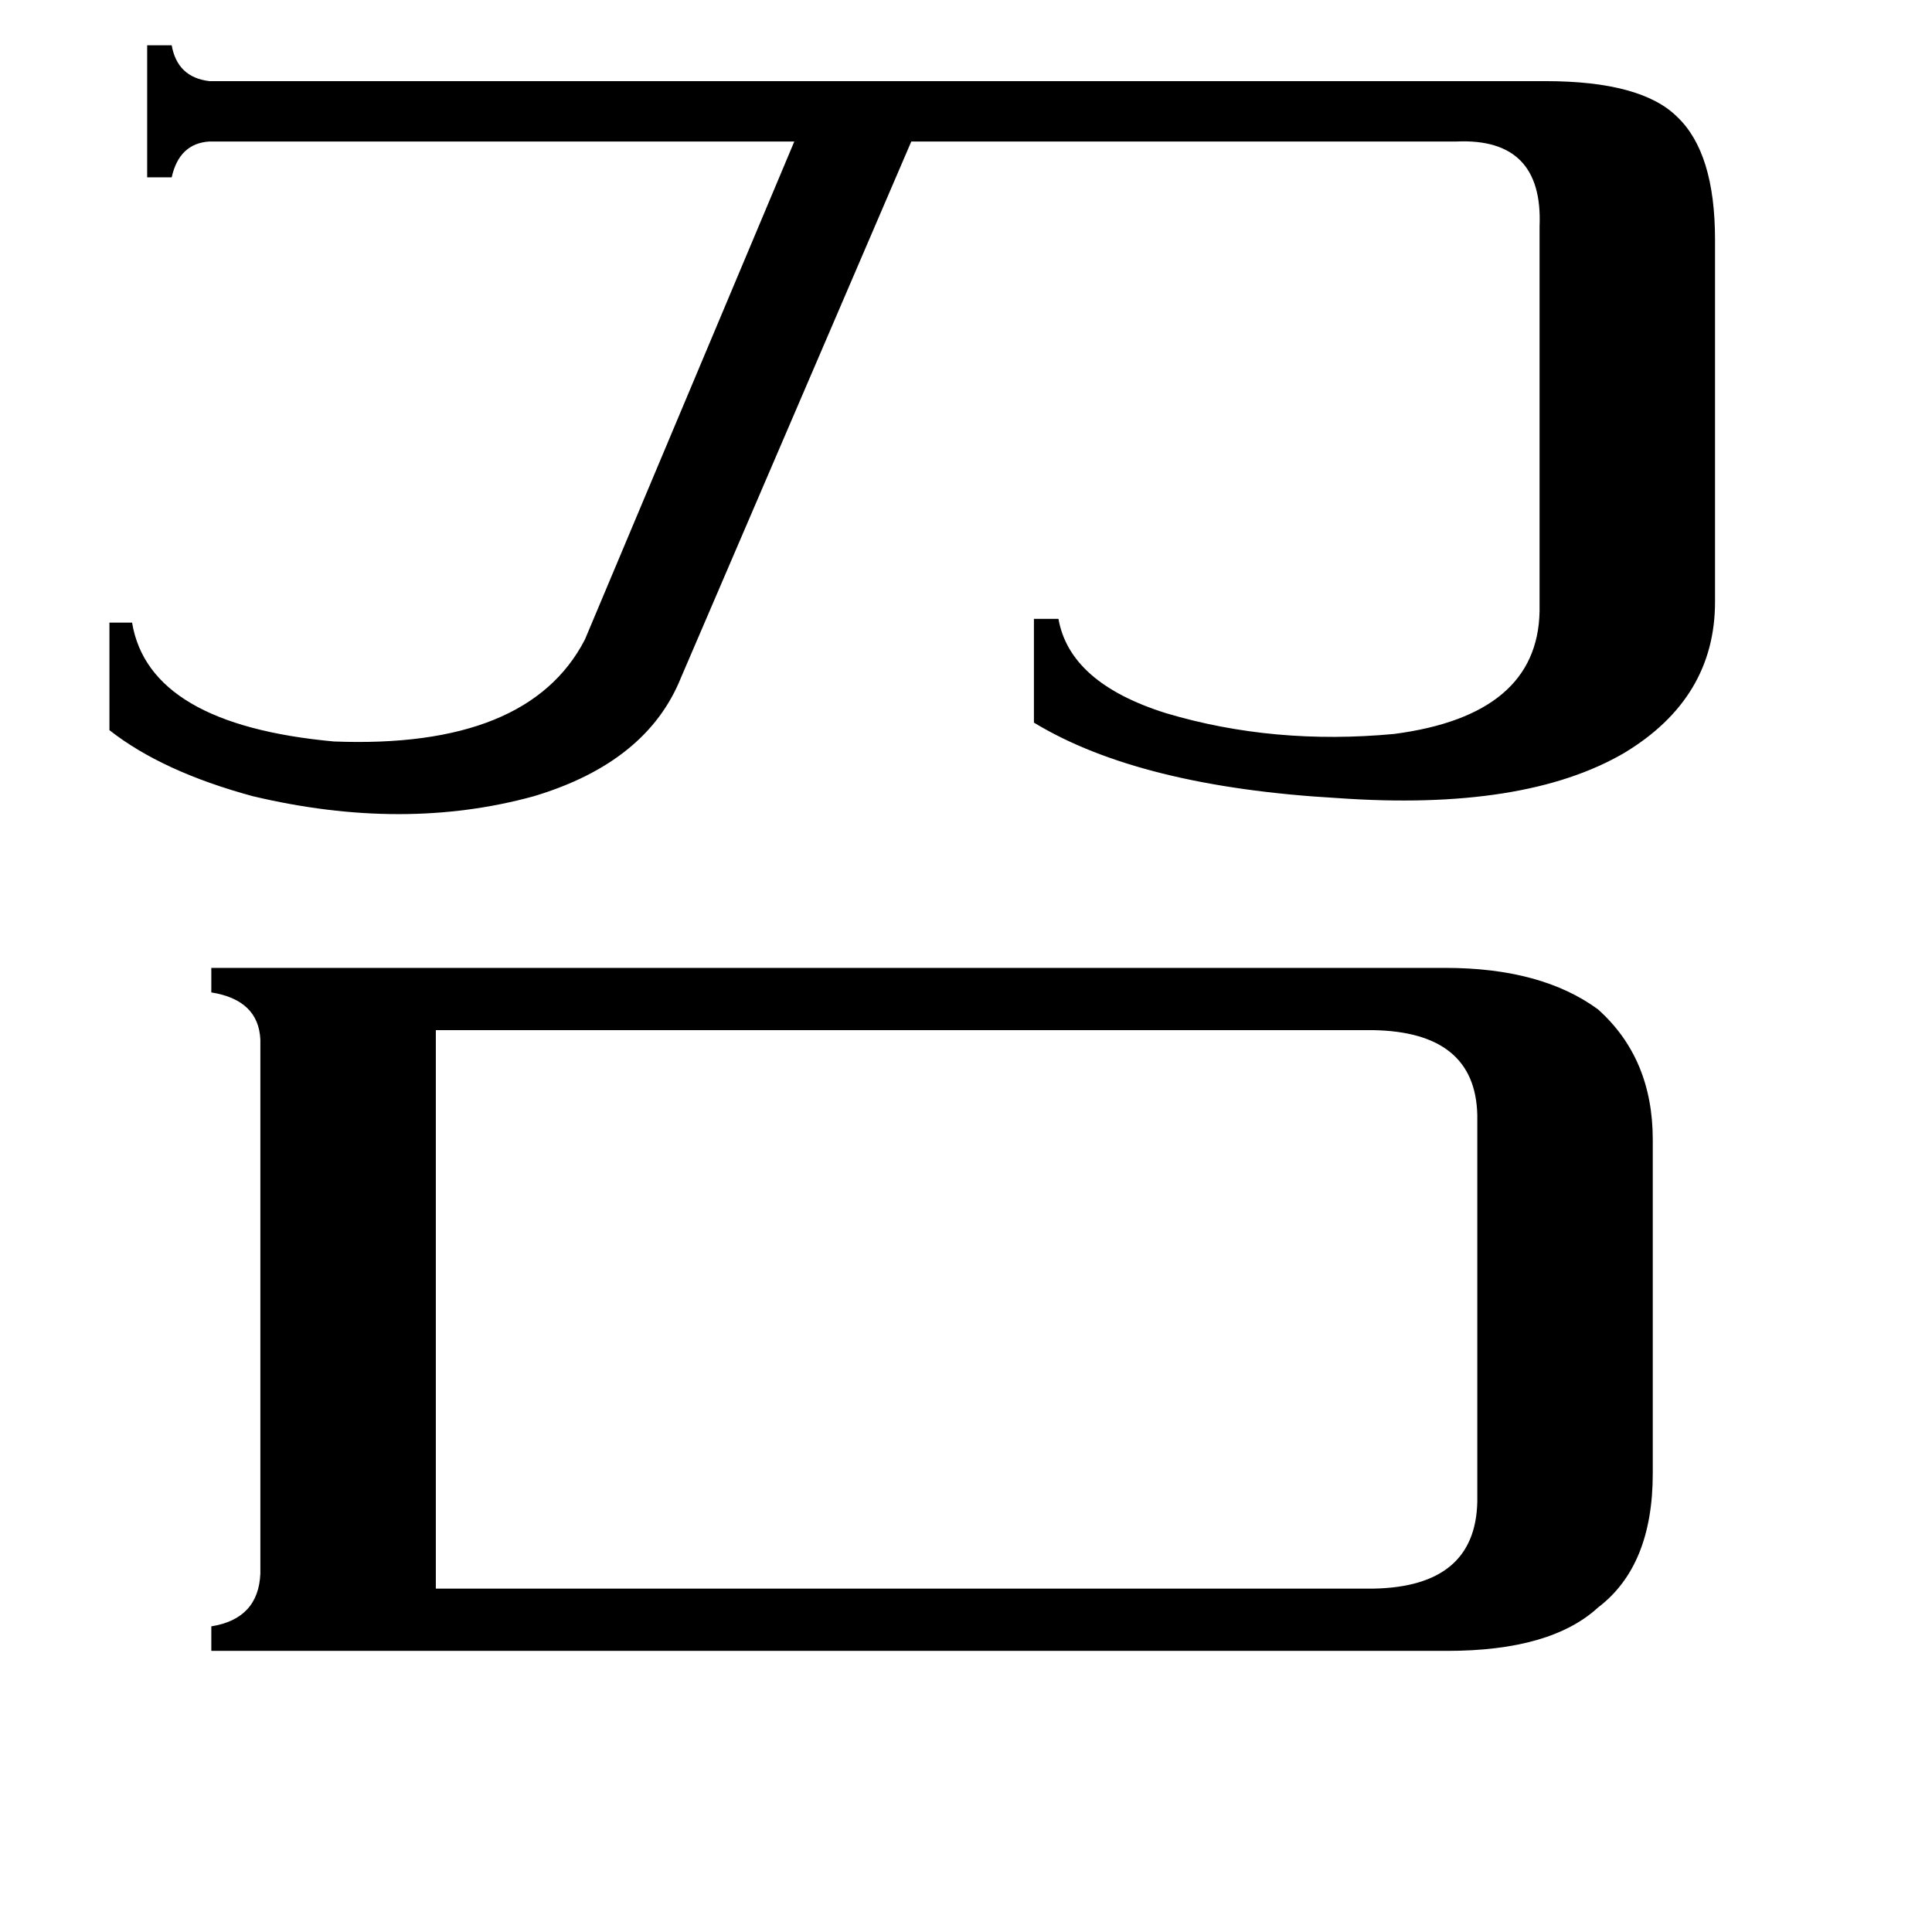 <svg xmlns="http://www.w3.org/2000/svg" viewBox="0 -800 1024 1024">
	<path fill="#000000" d="M819 -757Q870 -757 889 -738Q909 -719 909 -673V-481Q909 -430 861 -401Q808 -370 709 -377Q604 -383 548 -417V-472H561Q567 -438 618 -422Q675 -405 739 -411Q815 -421 816 -476V-680Q818 -727 772 -725H483L361 -441Q343 -396 283 -378Q214 -359 134 -378Q86 -391 58 -413V-470H70Q79 -416 177 -407Q280 -403 310 -461L421 -725H111Q95 -724 91 -706H78V-776H91Q94 -759 111 -757ZM728 42Q782 41 783 -4V-209Q782 -253 728 -254H231V42ZM766 -287Q817 -287 847 -265Q876 -239 876 -196V-19Q876 30 847 52Q822 75 767 75H112V62Q137 58 138 34V-249Q137 -270 112 -274V-287Z"/>
</svg>
